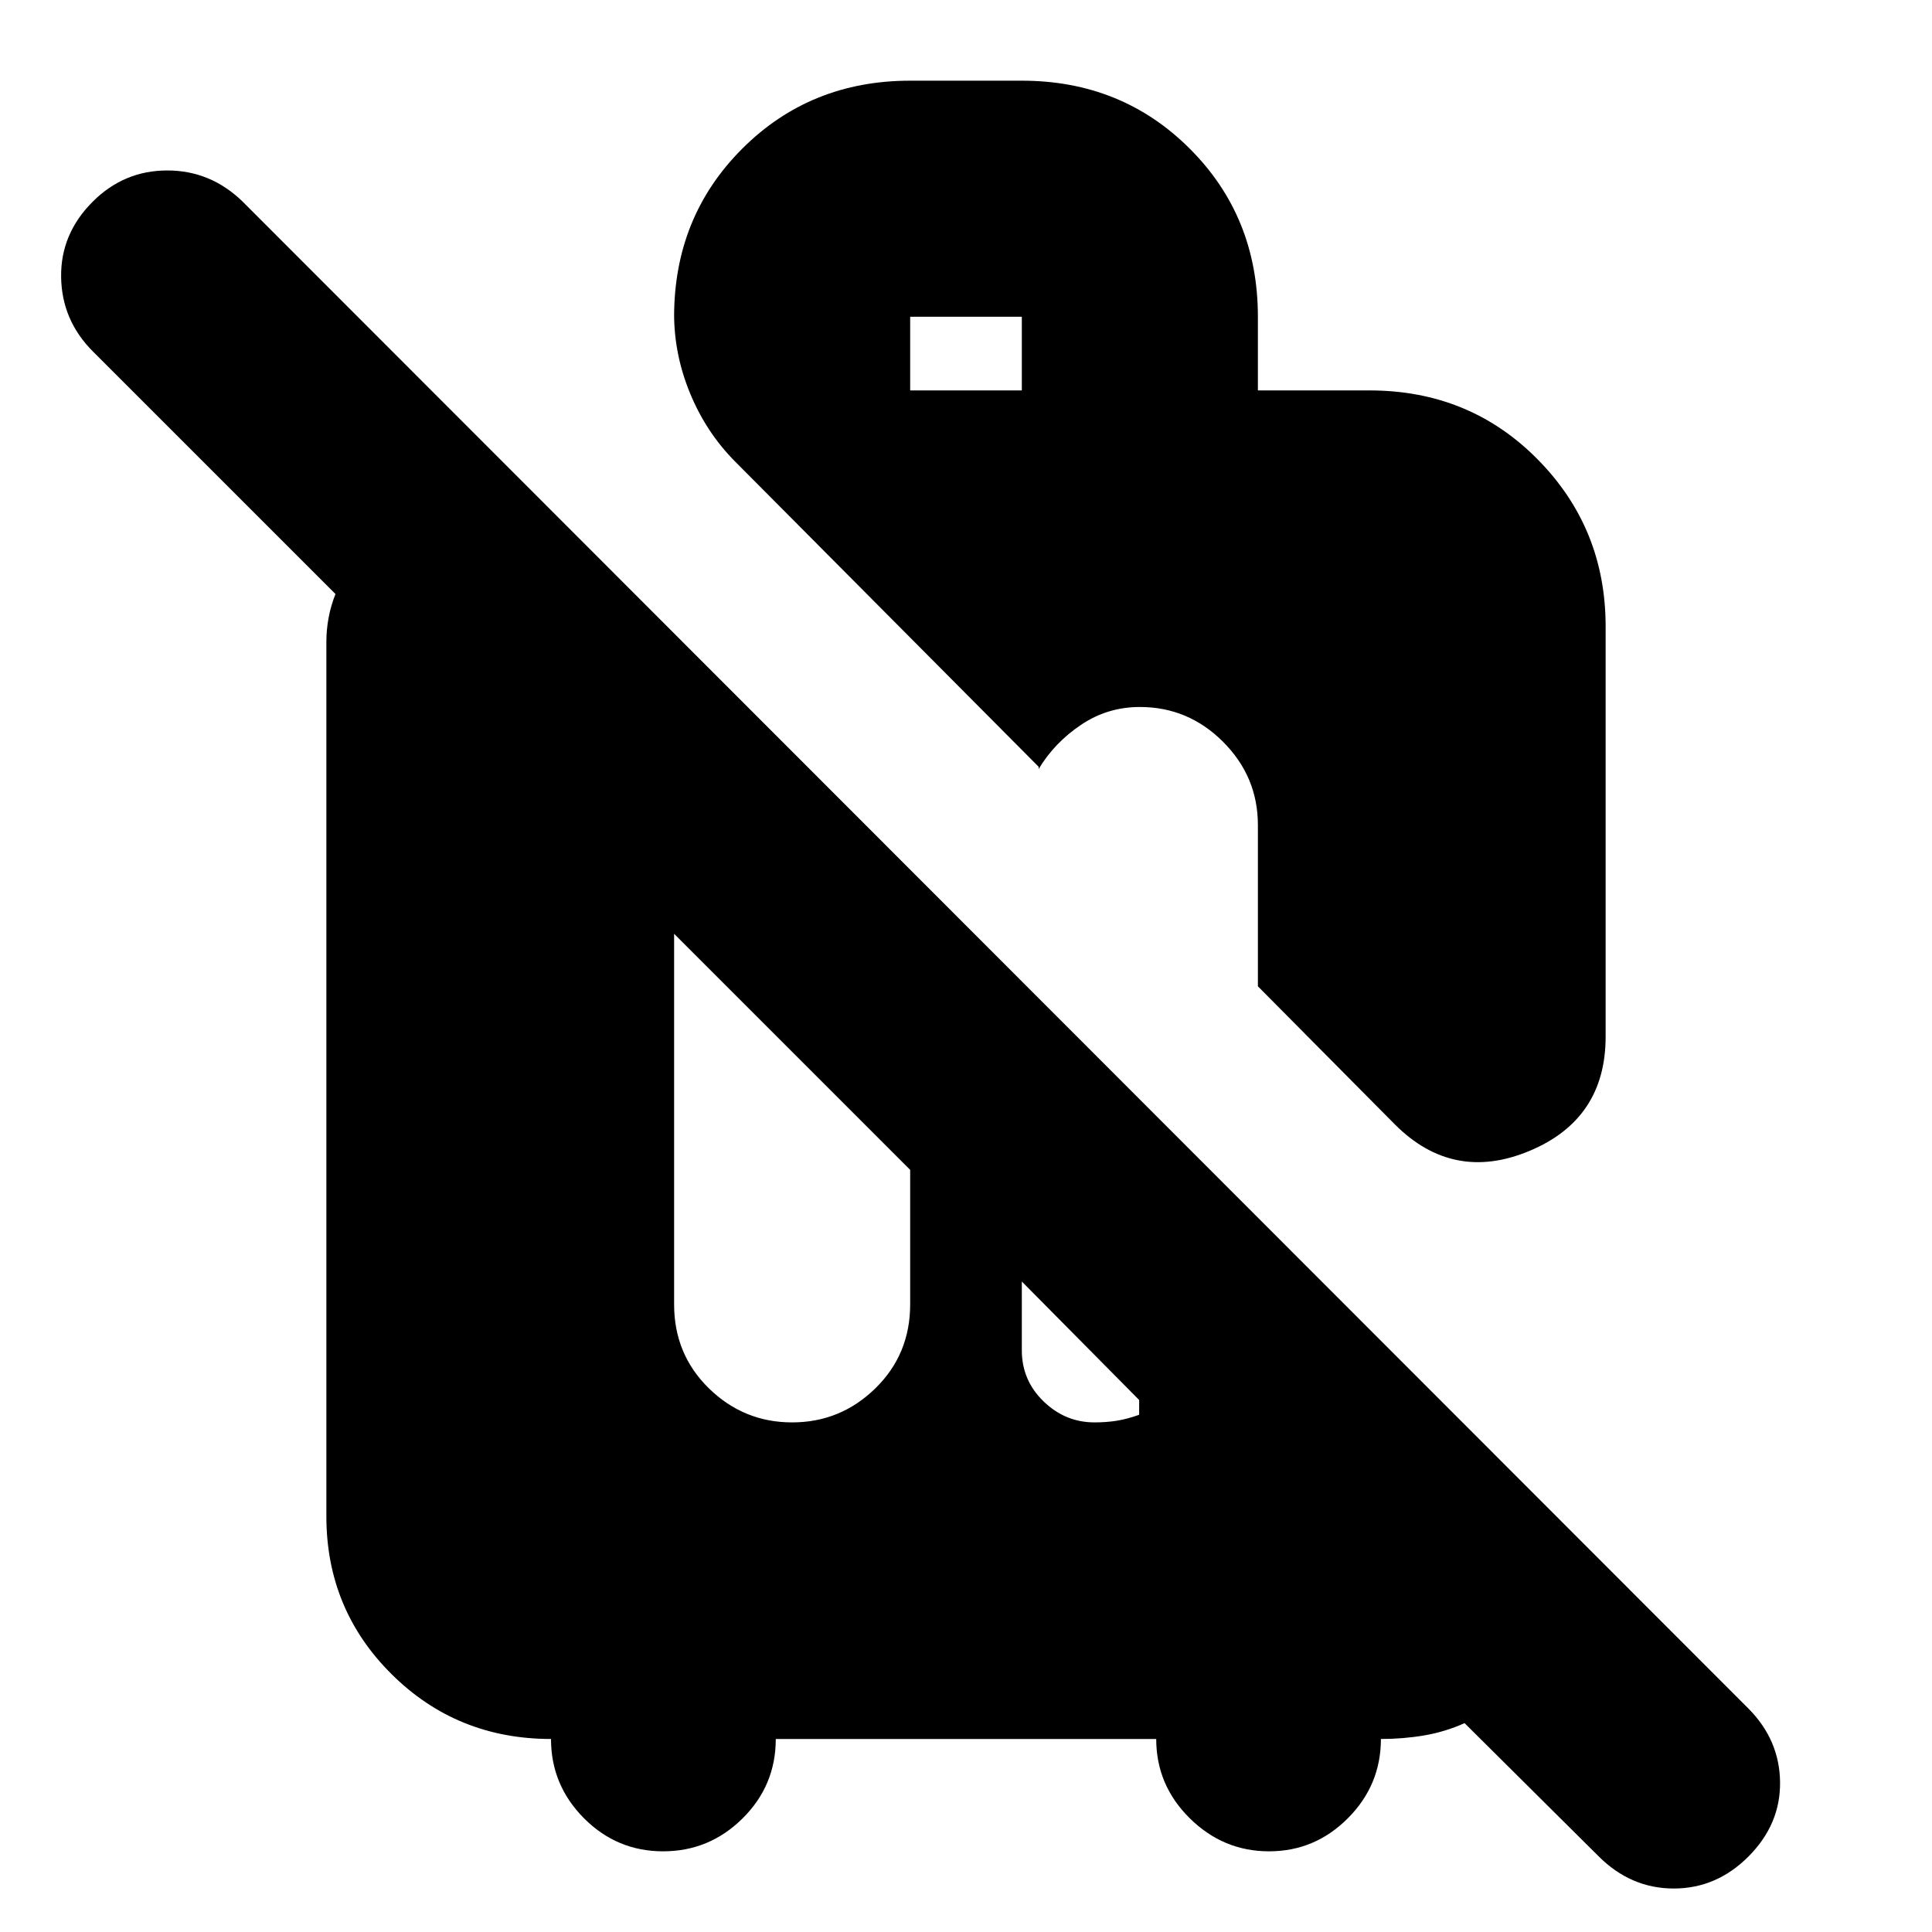 <svg xmlns="http://www.w3.org/2000/svg" height="24" viewBox="0 -960 960 960" width="24"><path d="m794.35-37.61-66.61-66.17q-9.77 4.37-20.17 6.12-10.4 1.75-21.4 1.75 0 22.9-16.39 39.36t-39.19 16.46q-22.81 0-39.44-16.46t-16.63-39.36H385.48q0 23.13-16.51 39.48-16.51 16.34-39.48 16.34-22.97 0-39.34-16.46-16.36-16.46-16.36-39.36-46.79 0-79.2-32.2-32.42-32.19-32.42-78.46v-434.52q0-5.99 1.13-12.04 1.13-6.04 3.4-11.7L46.09-785.43q-15.44-15.51-15.72-36.98-.28-21.46 15.78-37.46 15.49-15.43 36.97-15.43 21.48 0 37.4 15.43l748.26 748.83q15.44 15.53 15.72 36.48.28 20.95-15.6 36.95-15.88 16-37.22 16-21.33 0-37.33-16ZM334.96-496v184.13q0 24.83 17.3 41.74 17.31 16.91 41.35 16.91 24.03 0 41.34-16.91 17.31-16.91 17.31-41.74v-66.83L334.96-496Zm172.78 172.78V-289q0 14.87 10.78 25.32 10.78 10.46 25.35 10.46 5.8 0 10.92-.8 5.12-.81 11.25-2.98v-7.35l-58.3-58.87Zm185.39-78.04-68.09-68.65v-80.13q0-24.04-17.3-41.35-17.31-17.31-41.35-17.31-16.1 0-29.29 8.9-13.19 8.89-21.01 21.93V-579l-150.6-151.44q-14.44-14.46-22.48-33.85-8.05-19.39-8.05-39.71v1.39q0-49.66 33.82-83.48 33.82-33.82 83.48-33.82h55.48q49.66 0 83.48 33.82 33.82 33.82 33.82 83.48V-766h55.48q49.67 0 83.49 34.22 33.82 34.21 33.82 83.08v203.79q0 41-37.87 56.8-37.87 15.81-66.83-13.15ZM452.26-766h55.48v-36.61h-55.48V-766Z"/></svg>